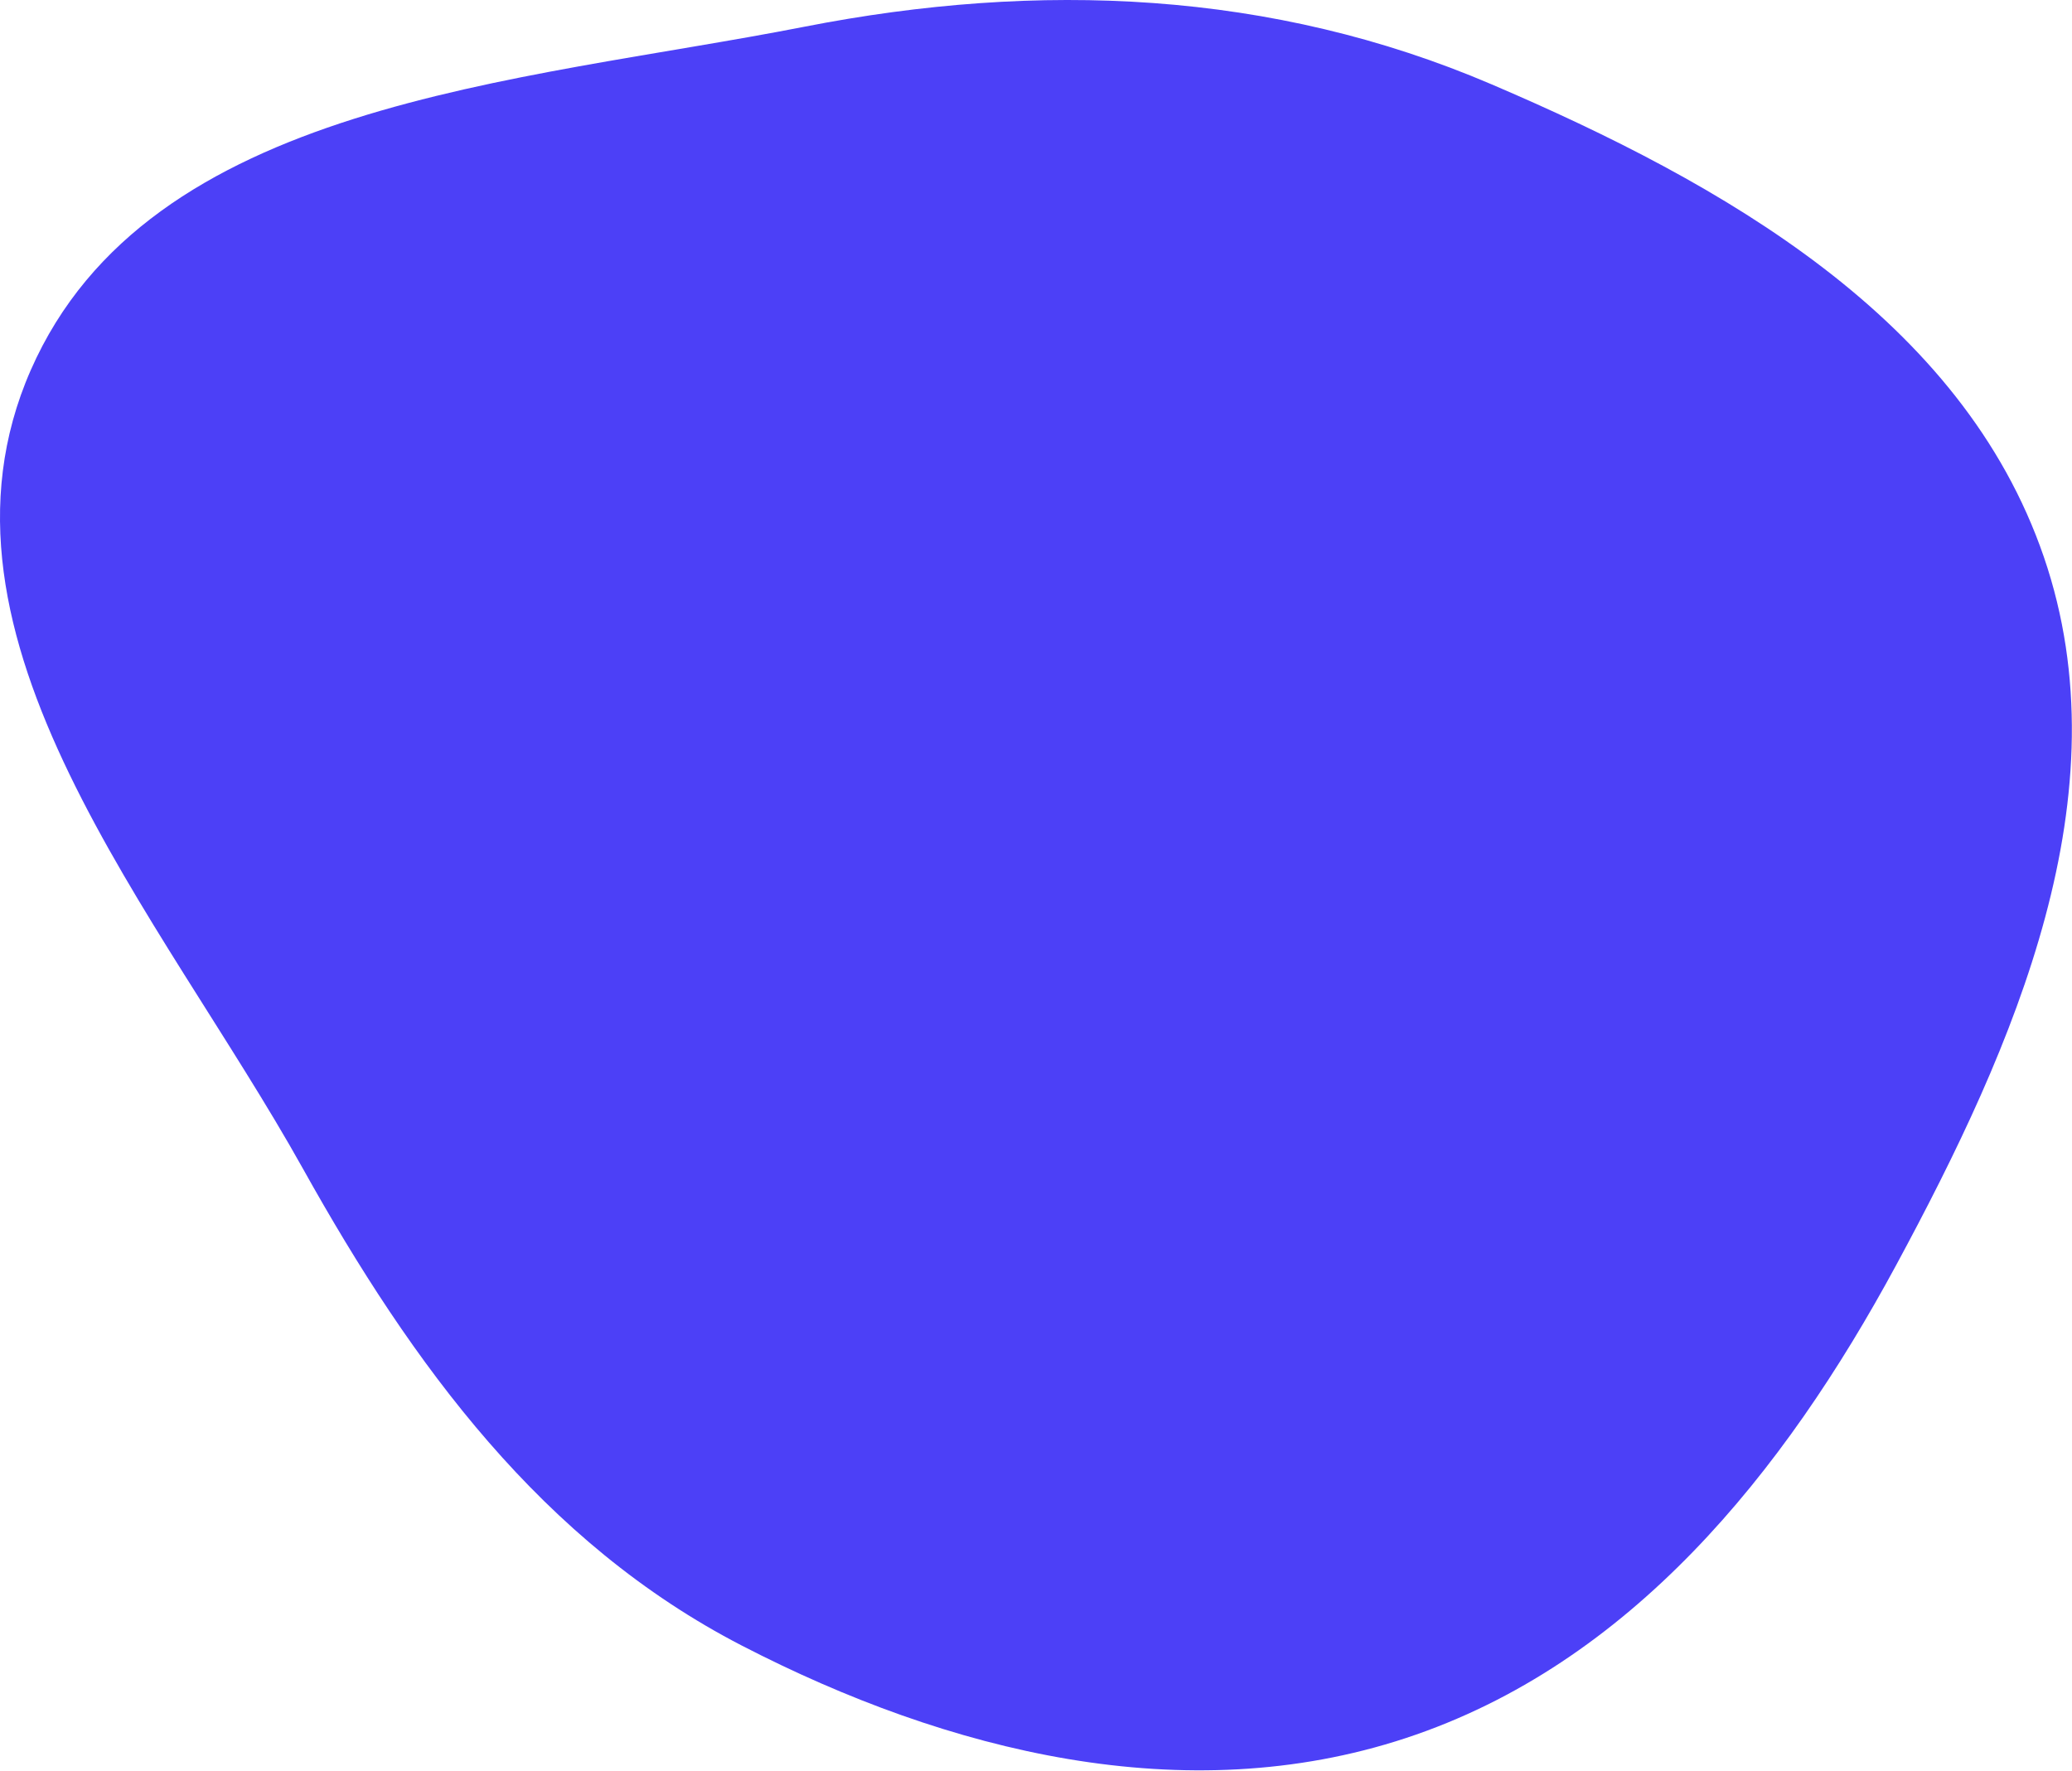 <svg width="655" height="560" viewBox="0 0 655 560" fill="none" xmlns="http://www.w3.org/2000/svg">
<path fill-rule="evenodd" clip-rule="evenodd" d="M254.264 8.455C328.389 -6.054 402.031 -3.067 471.476 26.644C544.706 57.976 620.303 100.751 646.114 176.107C671.801 251.103 637.05 330.302 599.371 400.045C563.908 465.686 515.245 526.14 444.389 549.494C374.674 572.473 299.804 553.96 234.578 520.282C171.478 487.702 130.368 431.524 95.782 369.499C50.767 288.771 -27.433 201.66 9.717 117.027C46.985 32.126 163.273 26.265 254.264 8.455Z" fill="#4C40F7"/>
</svg>
